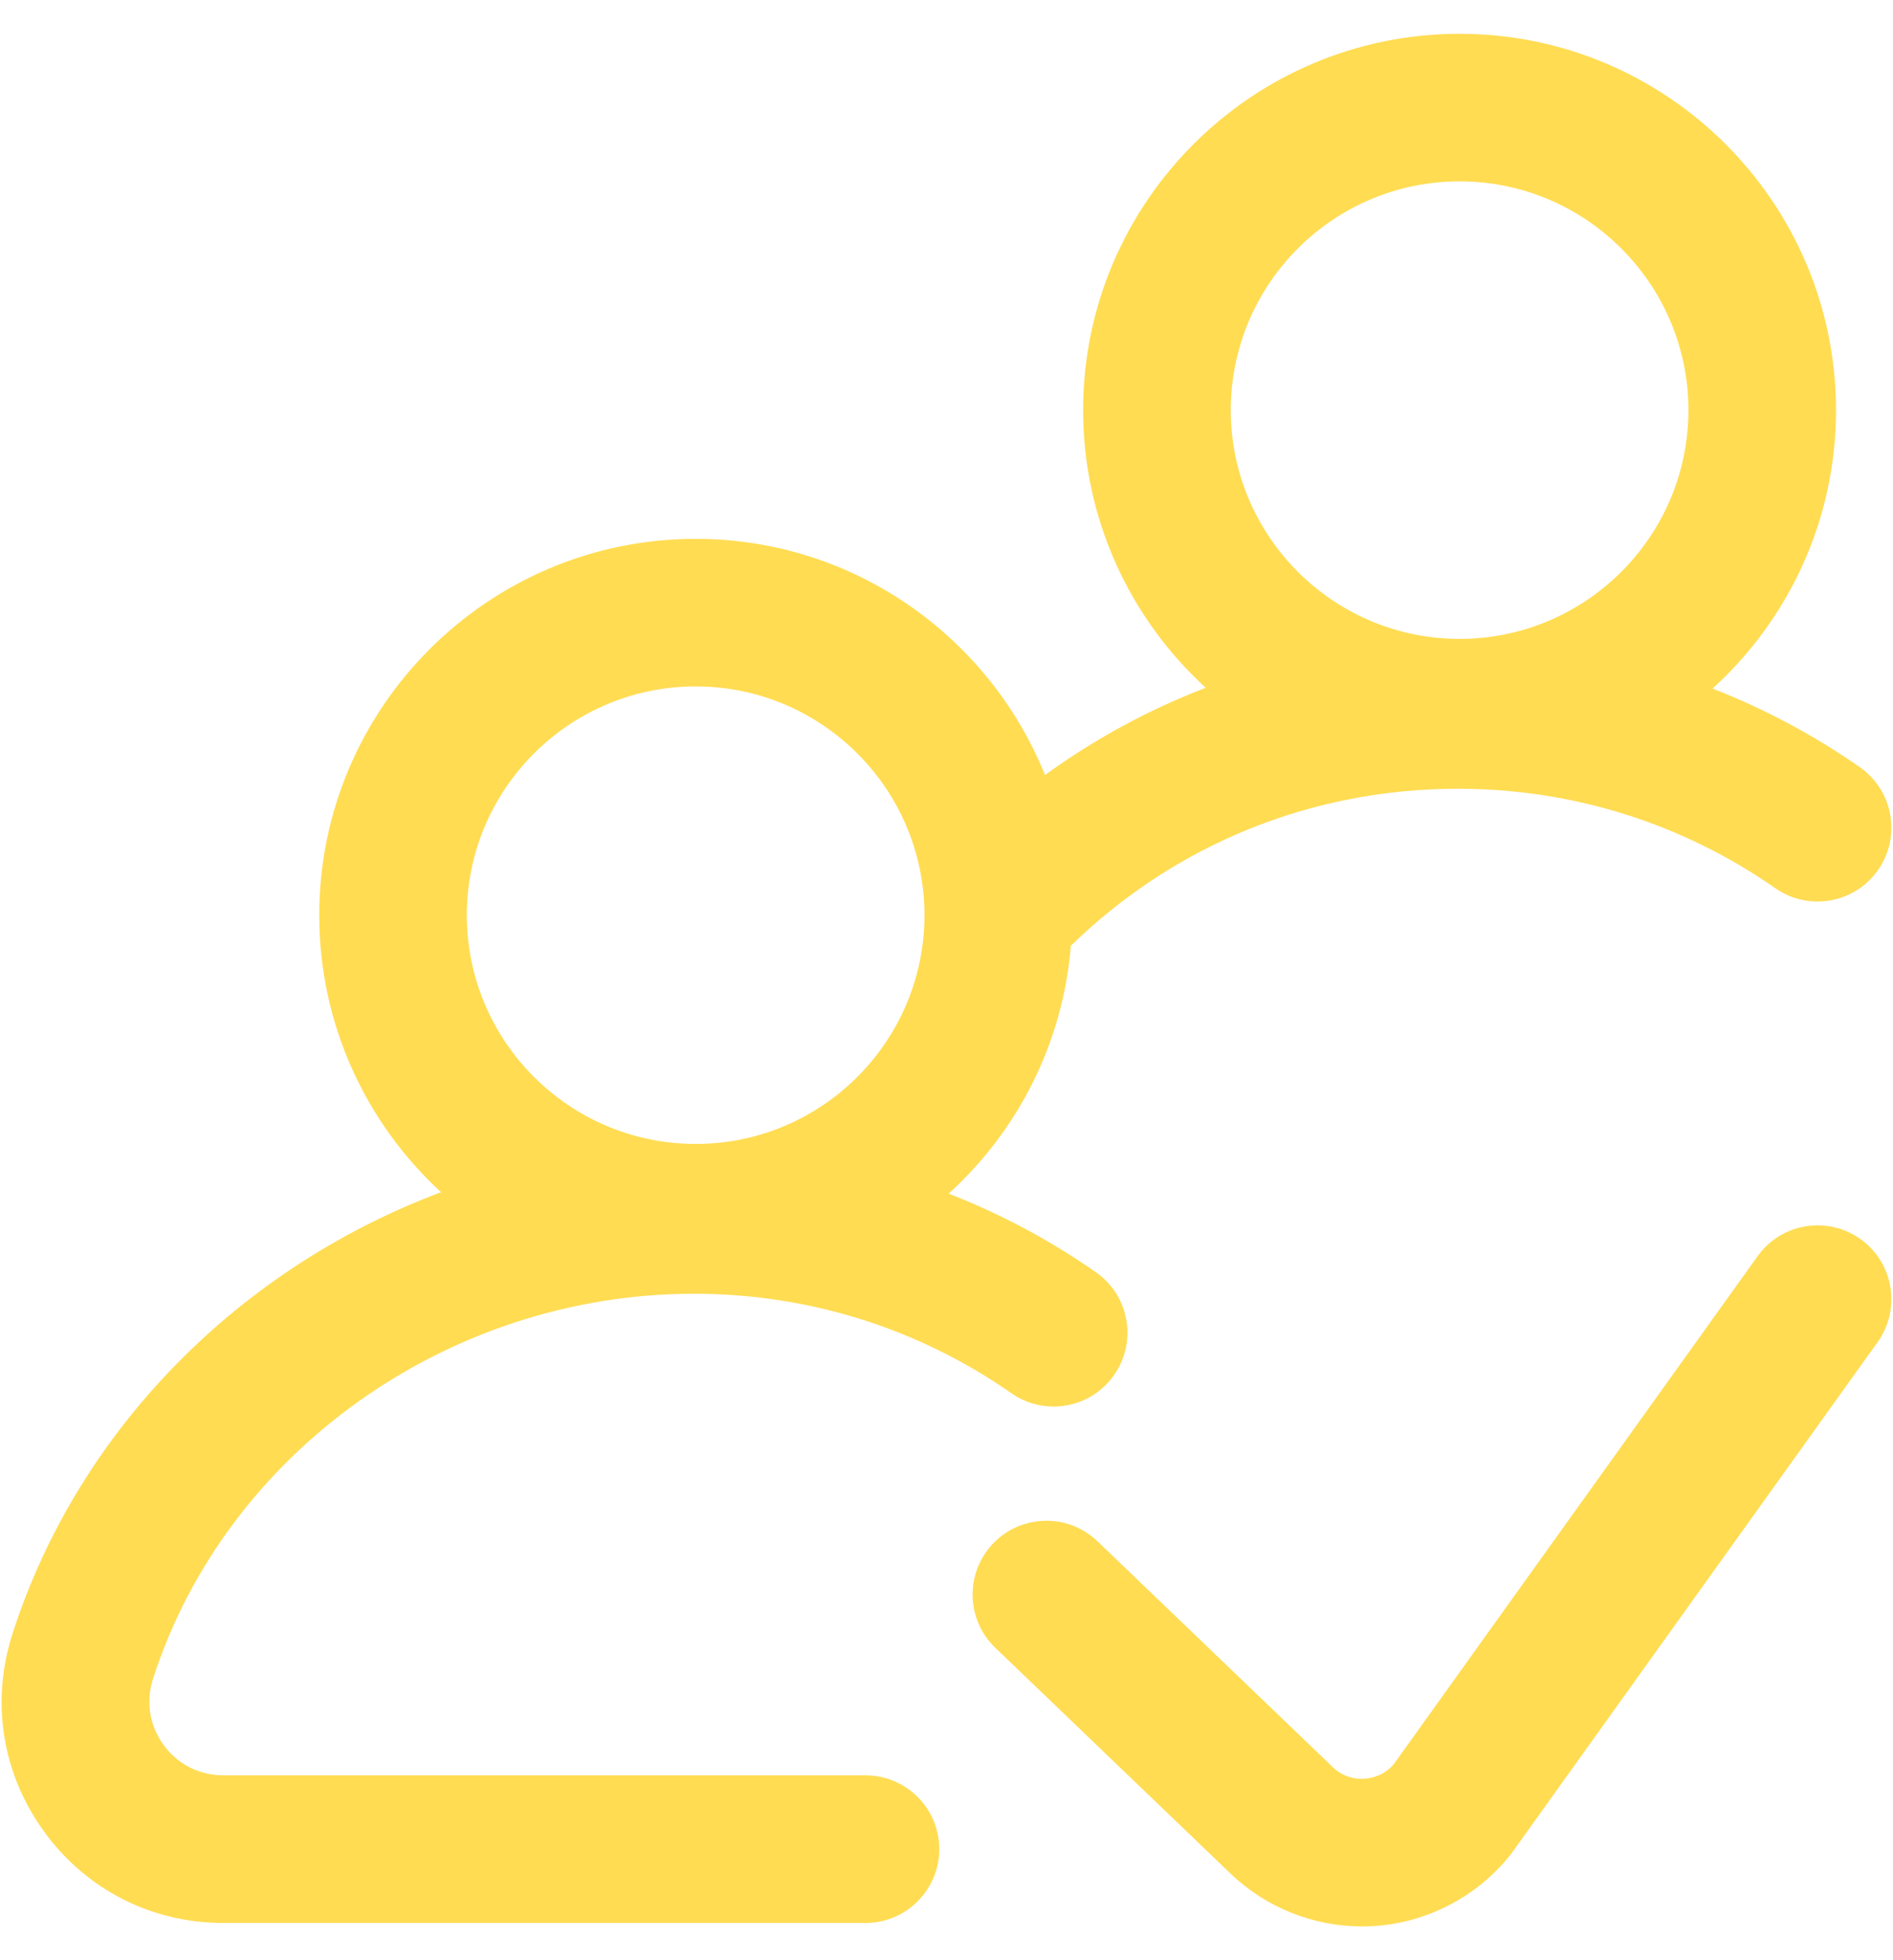 <svg width="28" height="29" viewBox="0 0 28 29" fill="none" xmlns="http://www.w3.org/2000/svg">
<path d="M12.801 26.265H3.303C2.95 26.265 2.628 26.102 2.42 25.816C2.212 25.531 2.155 25.174 2.263 24.838C3.342 21.483 6.633 19.14 10.266 19.14C11.956 19.14 13.579 19.649 14.96 20.612C15.455 20.957 16.135 20.836 16.48 20.341C16.825 19.847 16.704 19.166 16.209 18.821C15.526 18.345 14.796 17.956 14.032 17.659C15.048 16.735 15.722 15.441 15.839 13.992C17.38 12.491 19.4 11.669 21.565 11.669C23.256 11.669 24.879 12.178 26.26 13.141C26.754 13.486 27.435 13.364 27.78 12.87C28.125 12.375 28.003 11.695 27.509 11.35C26.825 10.873 26.095 10.484 25.331 10.187C26.452 9.168 27.157 7.699 27.157 6.068C27.157 2.998 24.659 0.5 21.589 0.5C18.519 0.5 16.021 2.998 16.021 6.068C16.021 7.692 16.721 9.156 17.834 10.175C17.681 10.234 17.53 10.296 17.38 10.362C16.697 10.663 16.054 11.032 15.457 11.466C14.633 9.42 12.627 7.972 10.29 7.972C7.22 7.972 4.722 10.469 4.722 13.54C4.722 15.159 5.417 16.619 6.524 17.638C3.563 18.747 1.162 21.131 0.185 24.17C-0.14 25.178 0.032 26.247 0.656 27.102C1.279 27.958 2.244 28.449 3.303 28.449H12.801C13.404 28.449 13.893 27.96 13.893 27.357C13.893 26.754 13.404 26.265 12.801 26.265ZM21.589 2.683C23.455 2.683 24.974 4.202 24.974 6.068C24.974 7.934 23.455 9.452 21.589 9.452C19.723 9.452 18.205 7.934 18.205 6.068C18.205 4.202 19.723 2.683 21.589 2.683ZM10.29 10.155C12.156 10.155 13.674 11.673 13.674 13.54C13.674 15.406 12.156 16.924 10.29 16.924C8.424 16.924 6.905 15.406 6.905 13.54C6.905 11.673 8.424 10.155 10.29 10.155Z" fill="#FFDC52"/>
<path d="M27.52 18.332C27.029 17.982 26.347 18.094 25.997 18.585L20.615 26.101C20.468 26.272 20.284 26.308 20.185 26.315C20.084 26.322 19.887 26.309 19.718 26.148L16.234 22.803C15.799 22.385 15.108 22.399 14.69 22.834C14.273 23.269 14.287 23.96 14.722 24.378L18.209 27.726C18.731 28.223 19.428 28.5 20.145 28.5C20.207 28.5 20.269 28.498 20.331 28.494C21.112 28.442 21.842 28.062 22.332 27.451C22.345 27.435 22.357 27.419 22.369 27.403L27.772 19.856C28.123 19.365 28.01 18.683 27.52 18.332Z" fill="#FFDC52"/>
</svg>
